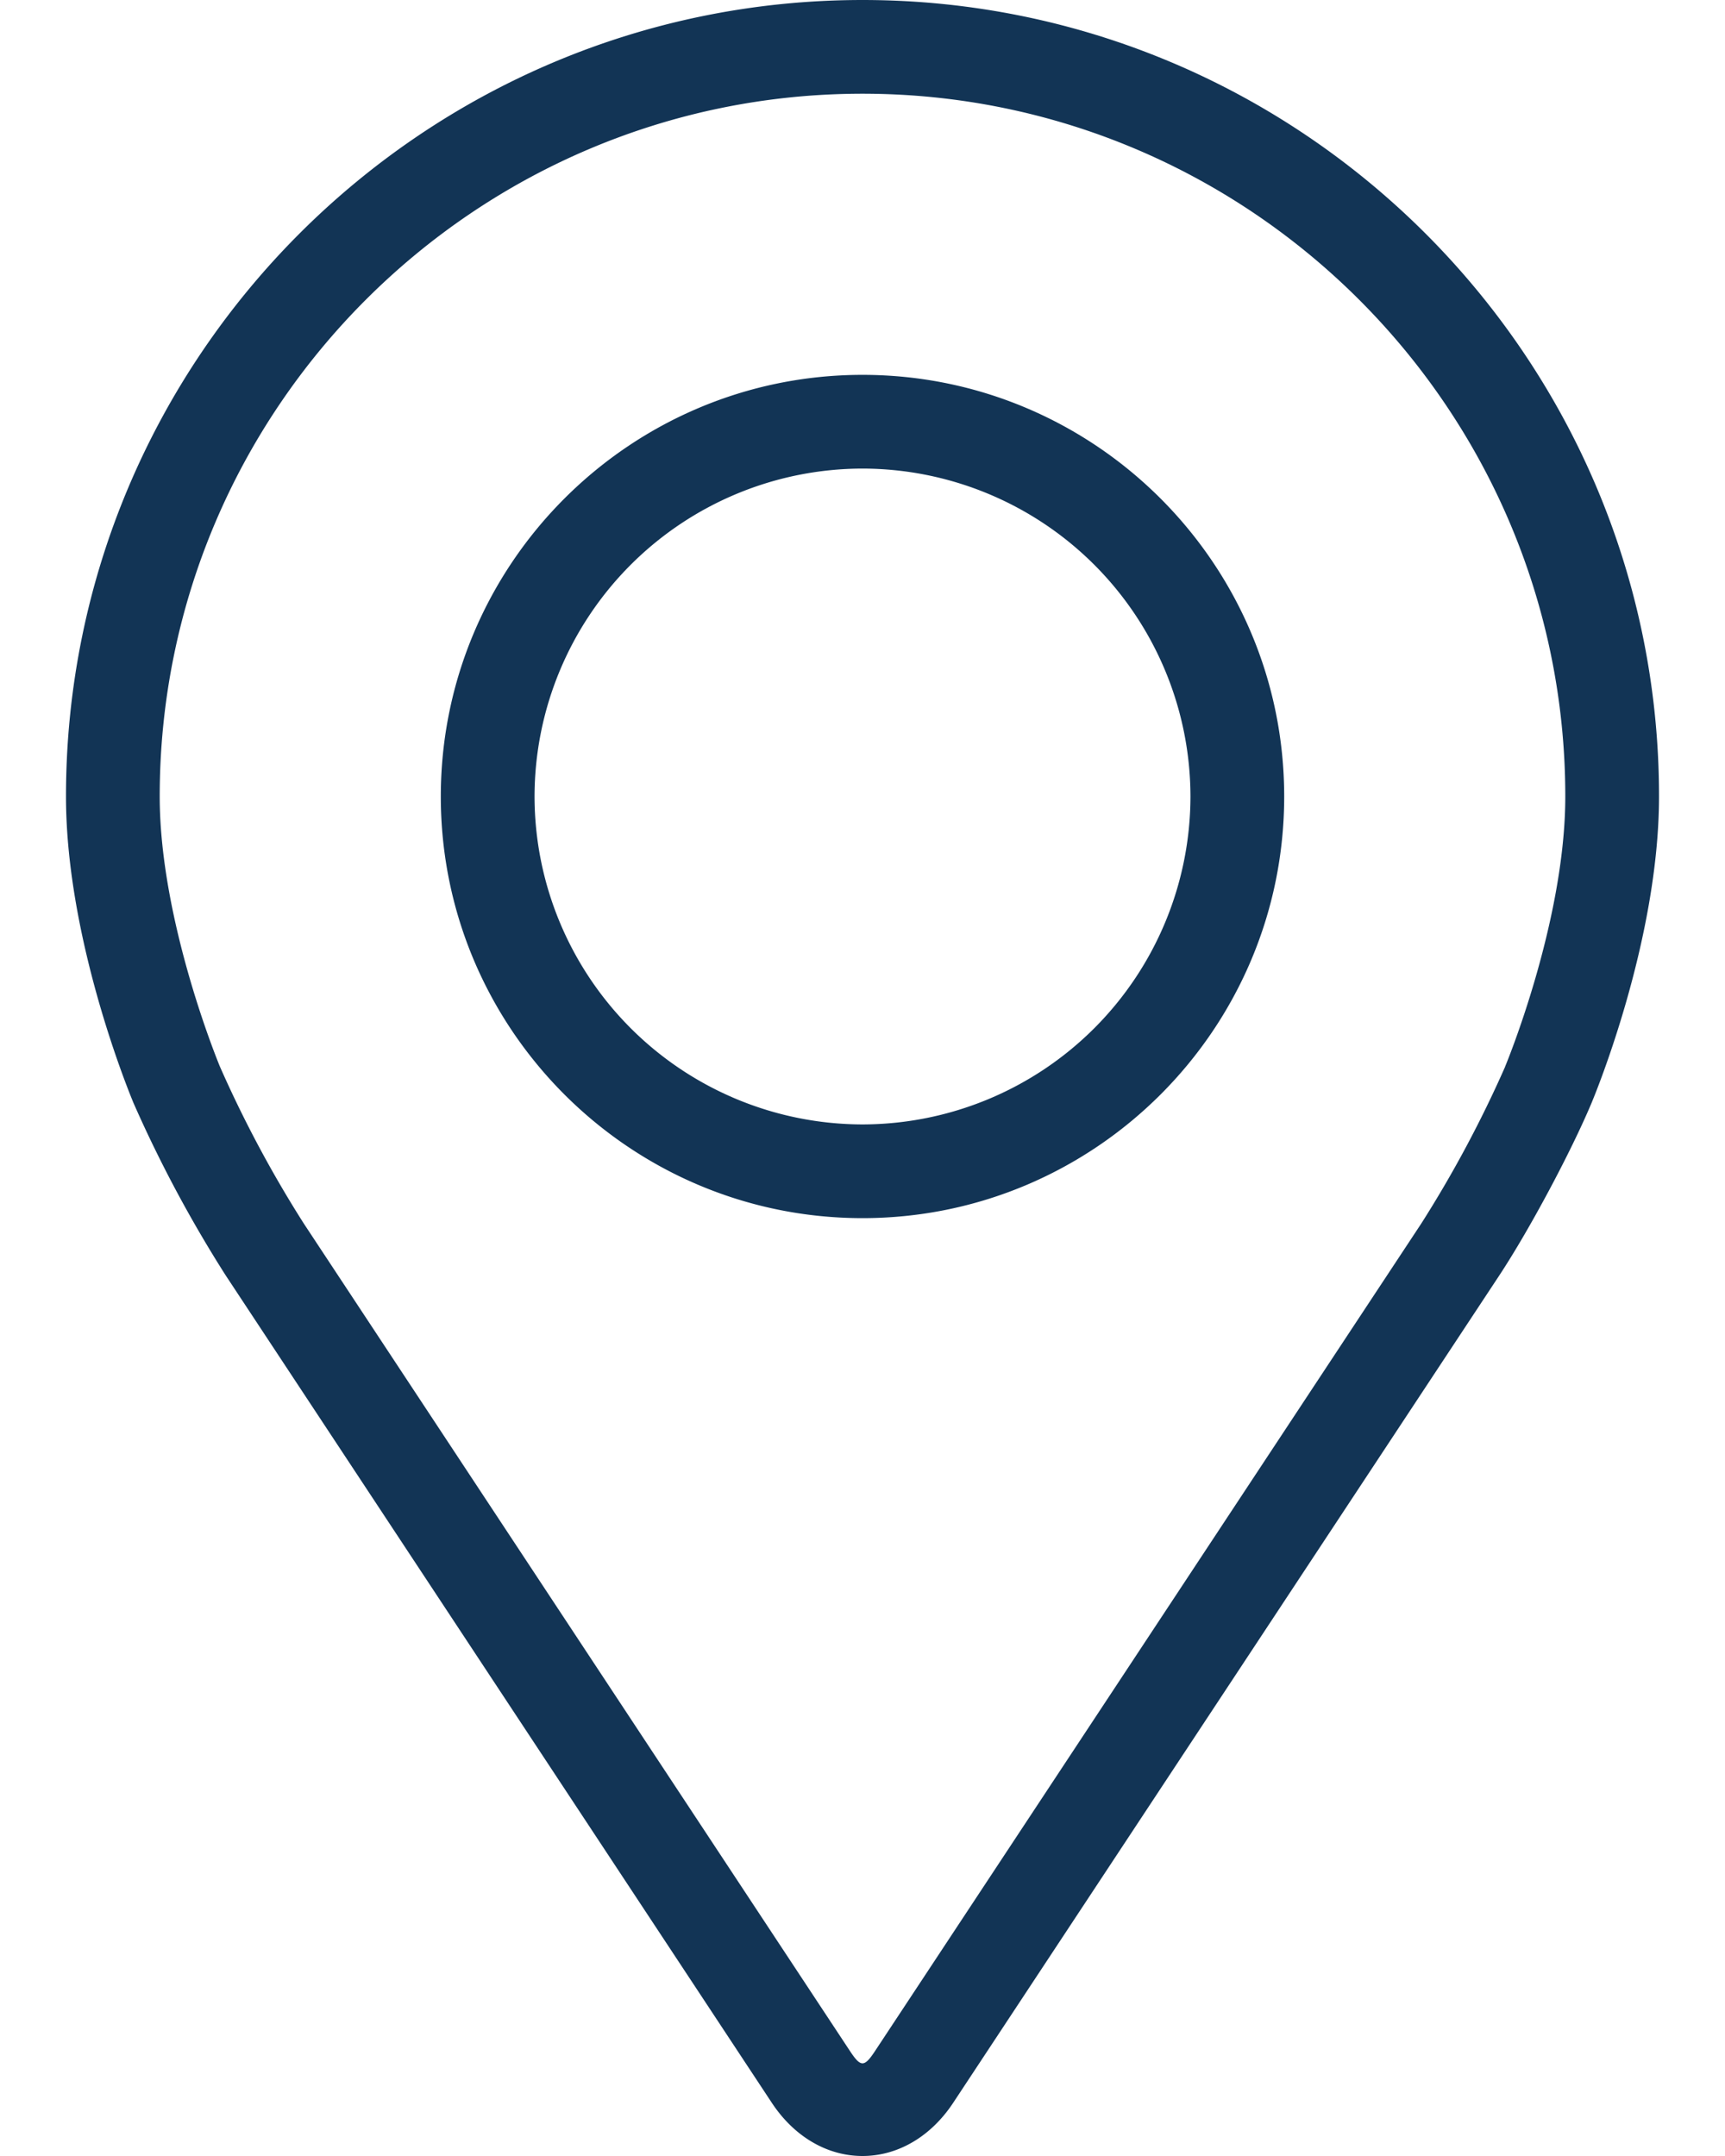 <svg xmlns="http://www.w3.org/2000/svg" width="24" height="30" fill="#123455" xmlns:v="https://vecta.io/nano"><path d="M12 0C5.889 0 .918 4.971.918 11.082c0 2.012.902 4.175.94 4.267a17.88 17.88 0 0 0 1.281 2.396l7.598 11.513c.311.472.771.742 1.263.742s.952-.27 1.263-.742l7.599-11.514c.415-.63.99-1.704 1.281-2.396.038-.091.939-2.254.939-4.267C23.082 4.971 18.111 0 12 0zm8.941 14.843a16.37 16.37 0 0 1-1.168 2.184L12.174 28.54c-.15.227-.198.227-.348 0L4.228 17.027a16.38 16.38 0 0 1-1.168-2.185c-.011-.027-.838-2.018-.838-3.76 0-5.392 4.387-9.778 9.778-9.778s9.778 4.387 9.778 9.778c0 1.744-.829 3.741-.838 3.761zM12 5.216c-3.235 0-5.867 2.632-5.867 5.867S8.764 16.95 12 16.95s5.867-2.632 5.867-5.867S15.235 5.216 12 5.216zm0 10.43a4.57 4.57 0 0 1-4.563-4.563A4.57 4.57 0 0 1 12 6.52a4.57 4.57 0 0 1 4.563 4.563A4.57 4.57 0 0 1 12 15.646z"/></svg>